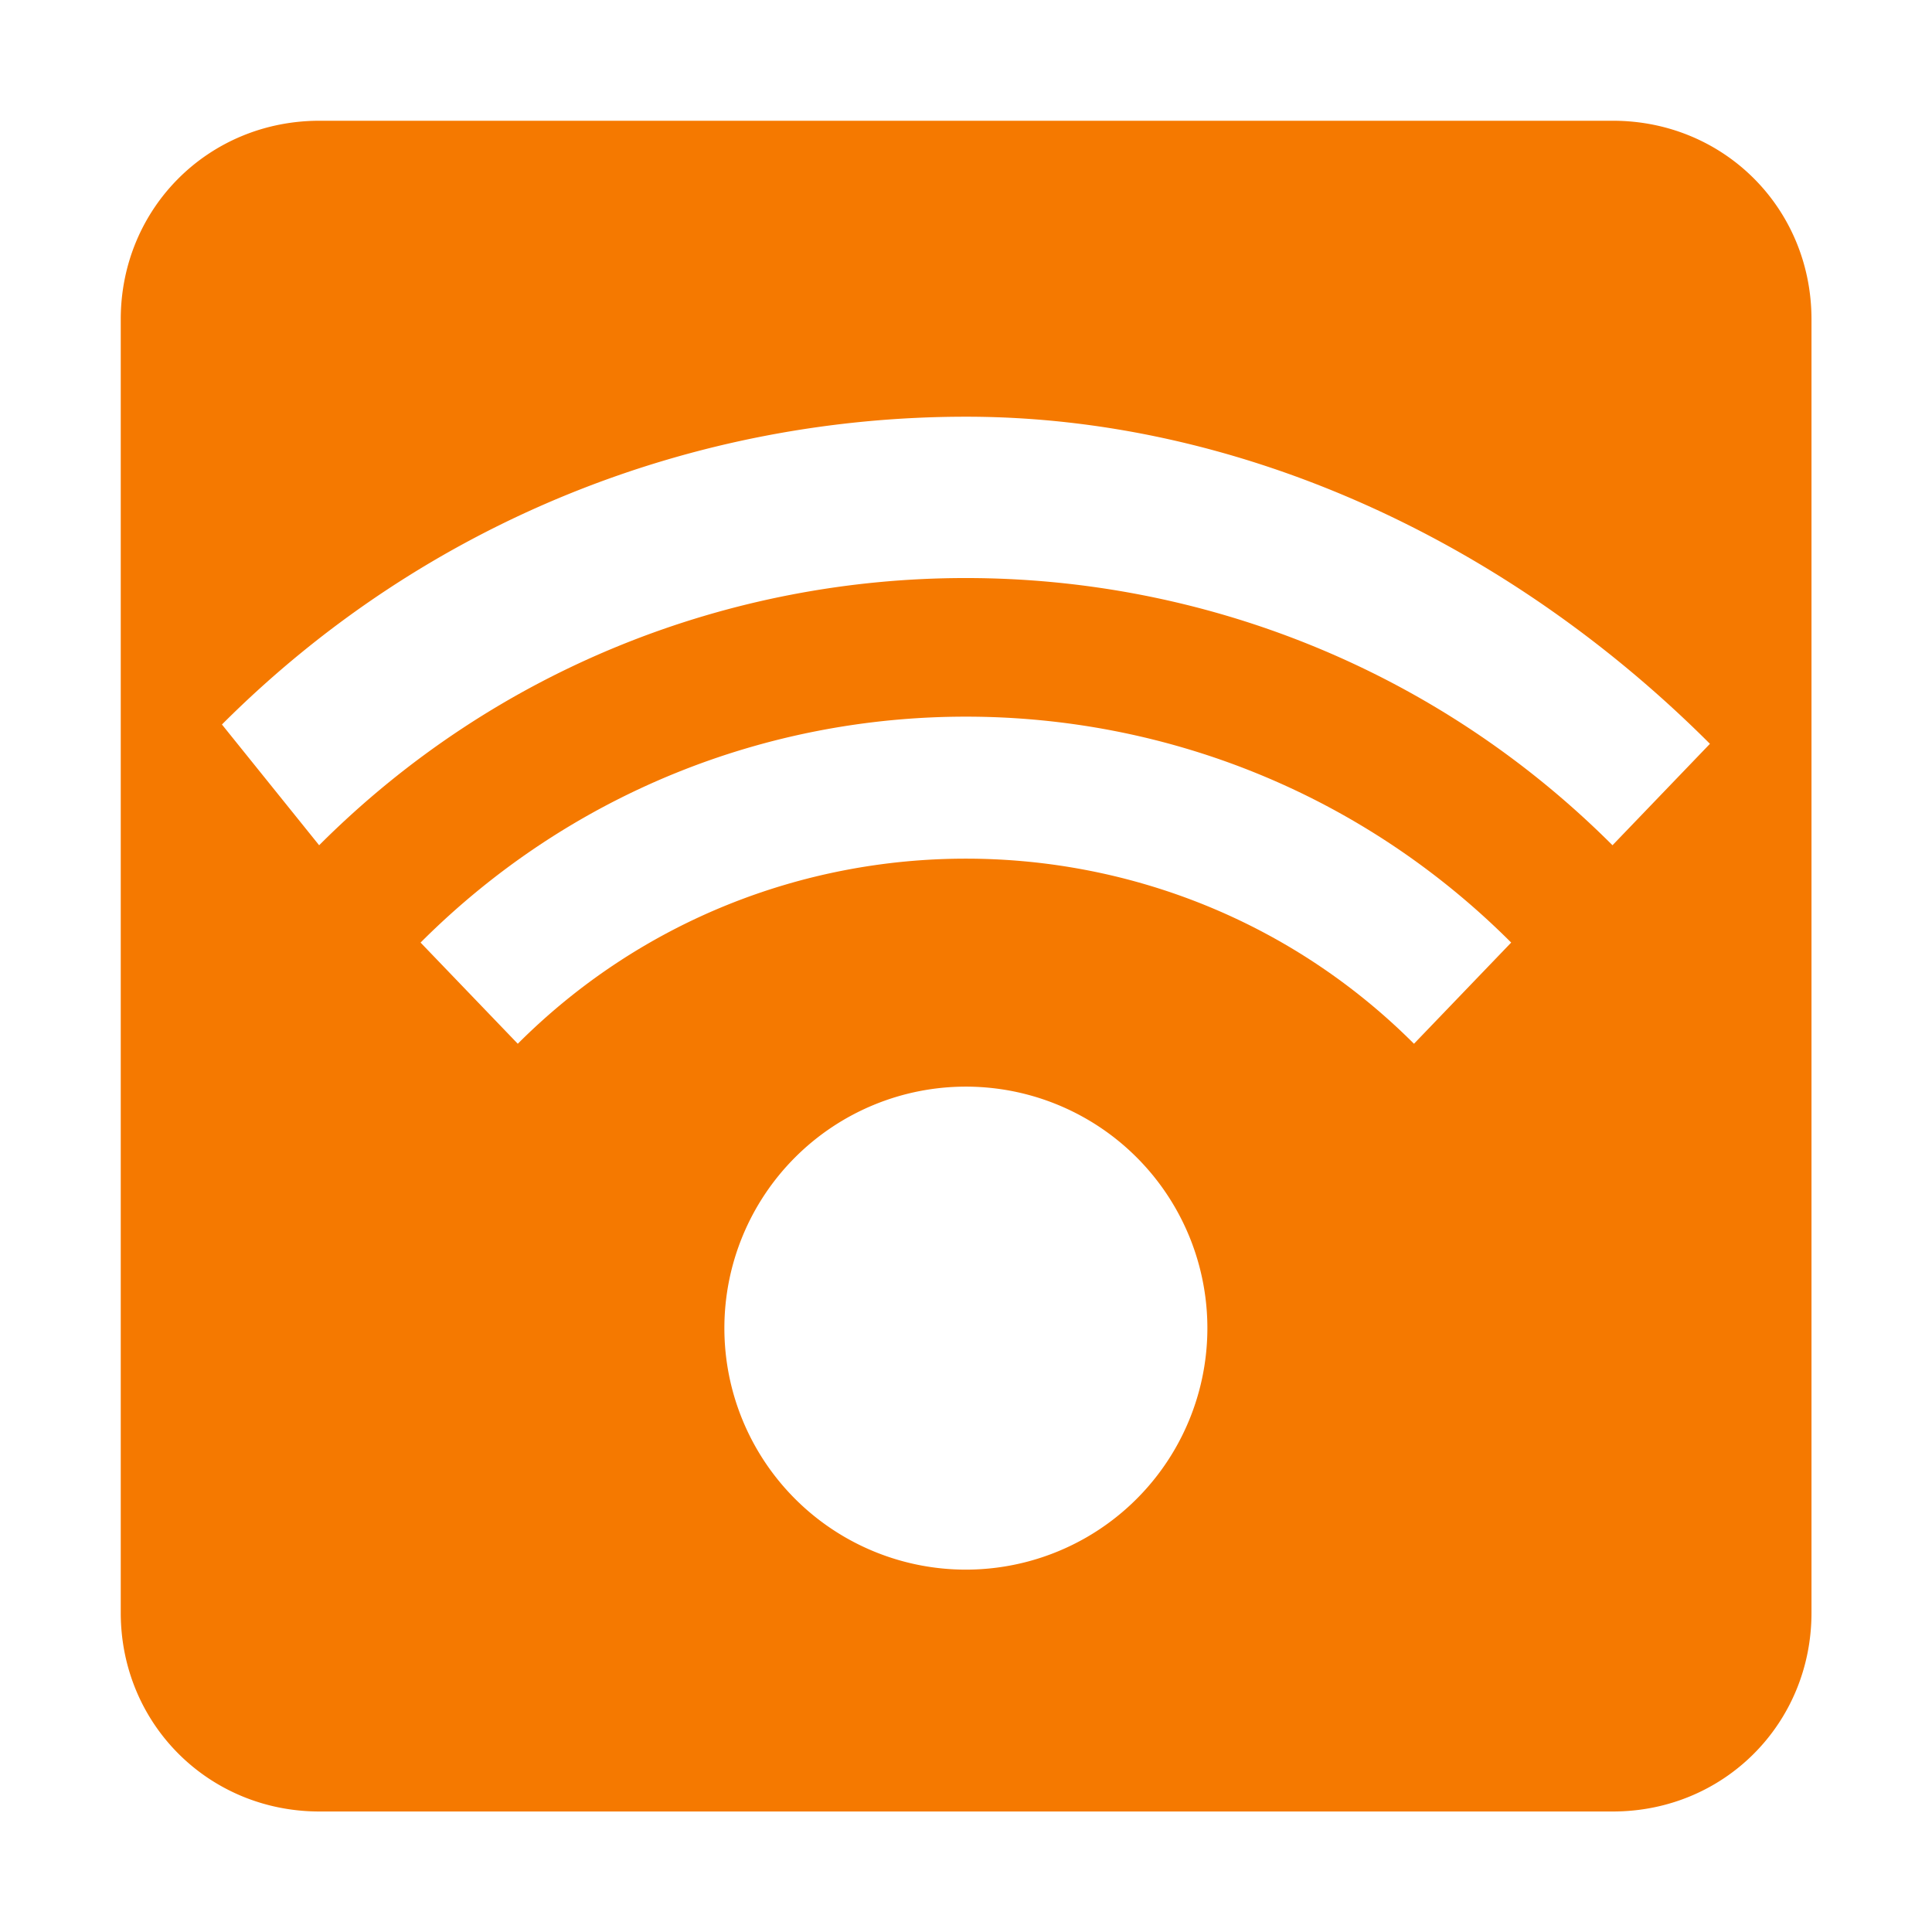 <svg height="16" width="16" xmlns="http://www.w3.org/2000/svg"><path d="m2.646 1c-.92 0-1.646.725-1.646 1.645v10.711c0 .92.727 1.646 1.646 1.646h10.711c.92 0 1.645-.727 1.645-1.646v-10.711c0-.92-.725-1.645-1.645-1.645zm5.355 2.451c2.232 0 4.457 1.006 6.16 2.709l-.807.84c-2.952-2.95-7.76-2.951-10.711 0l-.805-1c1.703-1.703 3.93-2.549 6.162-2.549zm-.002 2.484c1.637 0 3.267.622 4.516 1.871l-.805.838c-2.044-2.044-5.378-2.044-7.422 0l-.805-.838c1.249-1.249 2.879-1.871 4.516-1.871zm0 3.064a2 2 0 0 1 2 2 2 2 0 0 1 -2 2 2 2 0 0 1 -2-2 2 2 0 0 1 2-2z" fill="#f57900" stroke-width="1.032"/></svg>